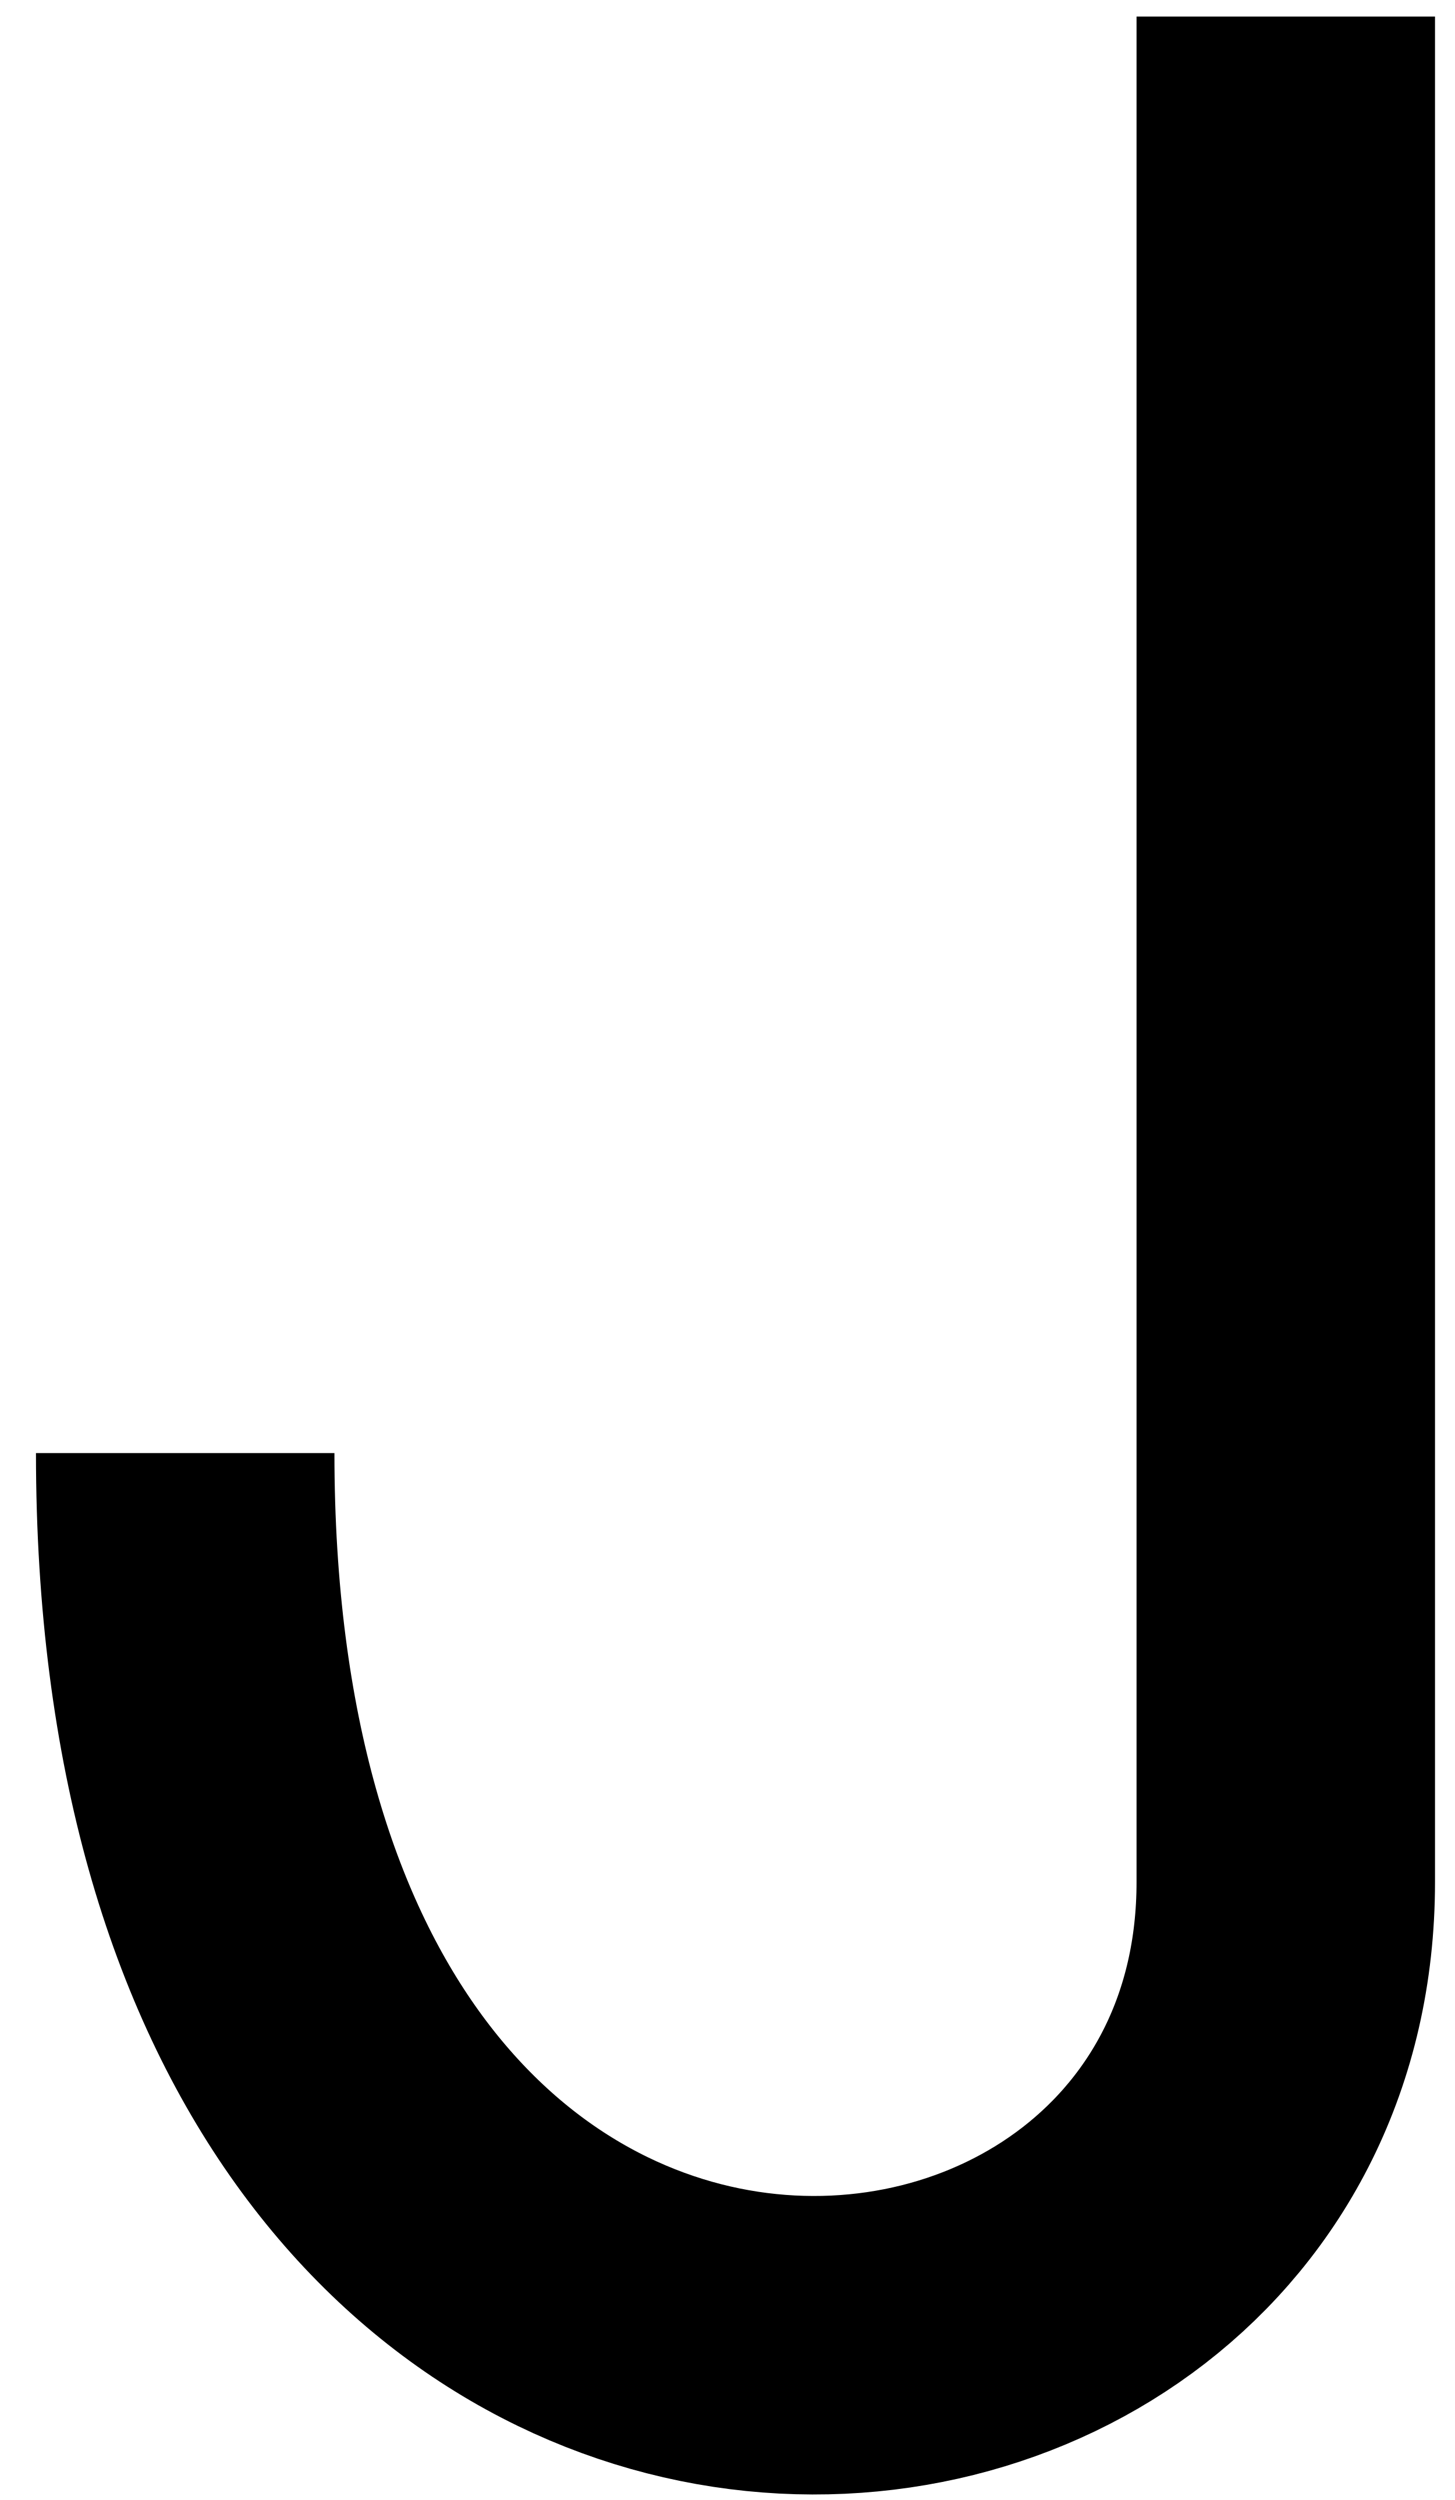 <svg width="39" height="67" viewBox="0 0 39 67" fill="none" xmlns="http://www.w3.org/2000/svg">
<path d="M34.464 0.444C34.464 0.444 34.464 33.444 34.464 50.444C34.464 67.444 4.964 69.944 4.964 38.944" stroke="black" stroke-width="8"/>
</svg>

